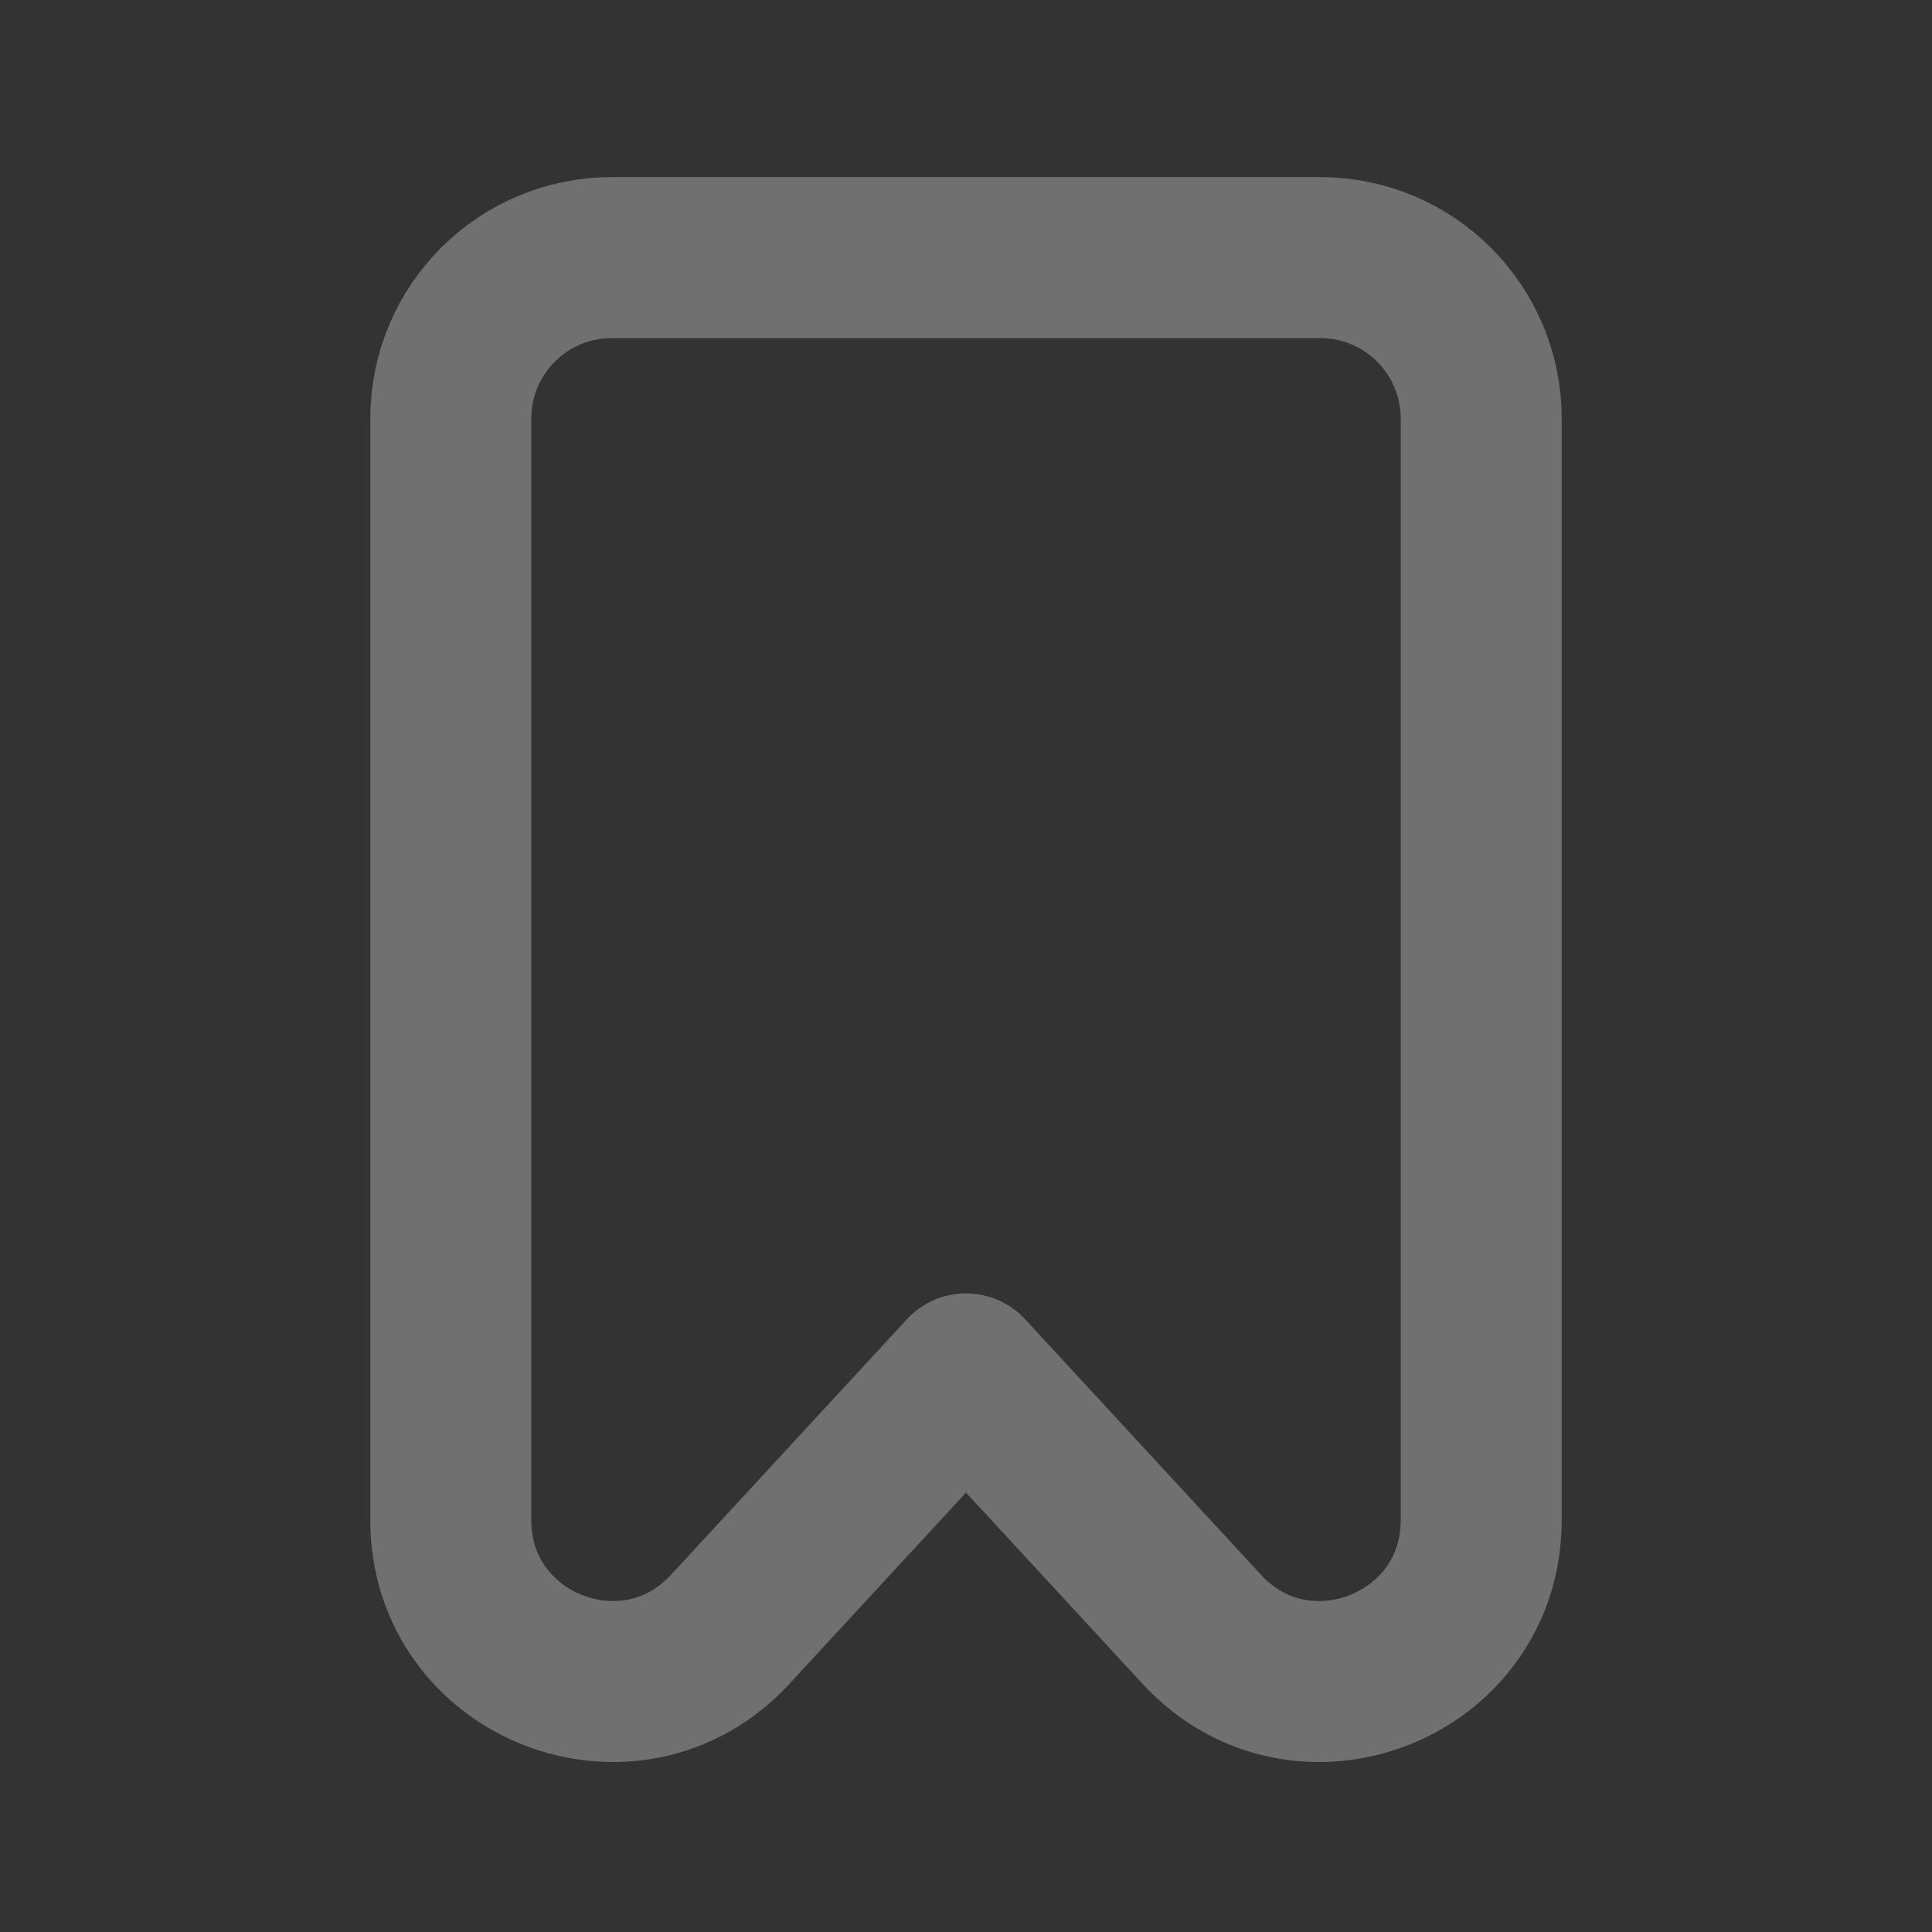 <svg width="24" height="24" viewBox="0 0 24 24" fill="none" xmlns="http://www.w3.org/2000/svg">
<rect x="0" y="0" width="24" height="24" fill="#333333" stroke="none"/>
<path d="M5.6 5.2C5.6 4.095 6.495 3.2 7.6 3.2H16.4C17.505 3.2 18.4 4.095 18.4 5.2V18.885C18.4 20.705 16.165 21.579 14.93 20.241L12 17.067L9.07 20.241C7.835 21.579 5.6 20.705 5.6 18.885V5.2Z" stroke="white" stroke-opacity="0.3" stroke-width="2" stroke-linecap="round" stroke-linejoin="round"/>
</svg>
